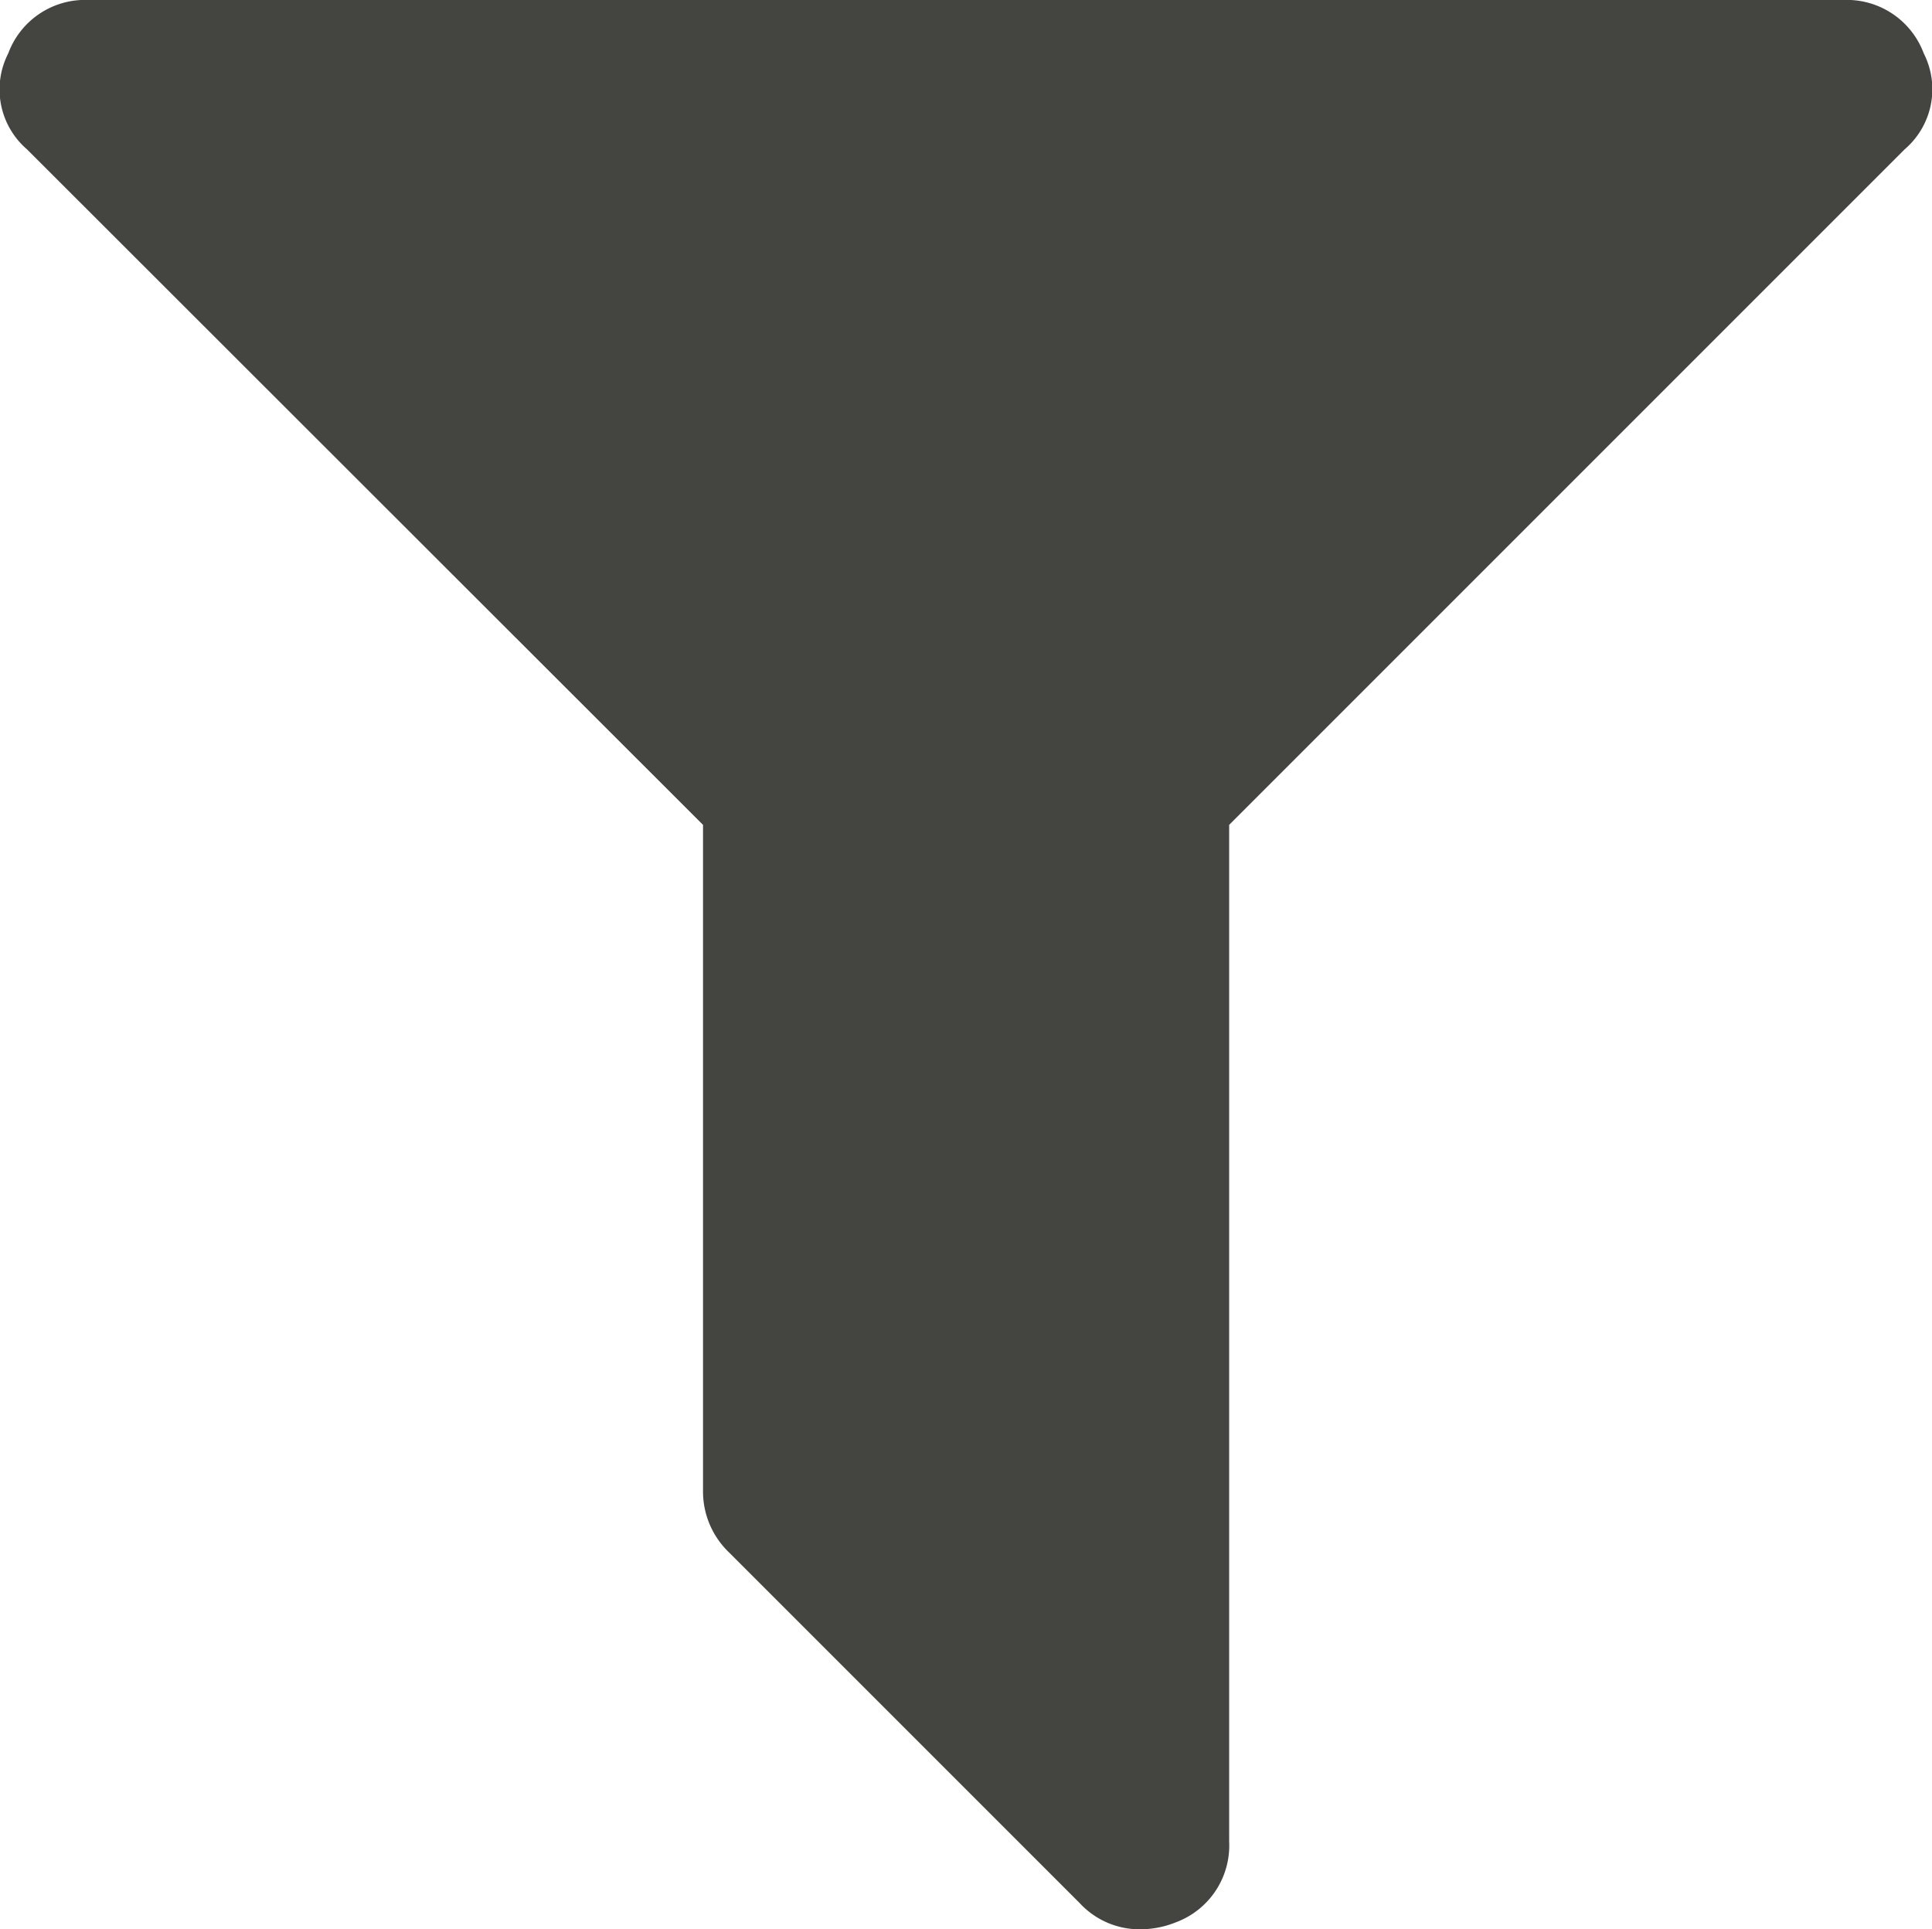 <svg xmlns="http://www.w3.org/2000/svg" width="10.311" height="10.296" viewBox="0 0 10.311 10.296"><defs><style>.a{fill:#444441;}</style></defs><g transform="translate(0 -0.291)"><path class="a" d="M10.267.576A.438.438,0,0,0,9.835.291H.475A.437.437,0,0,0,.044.576a.422.422,0,0,0,.1.512L3.752,4.693V8.247a.45.45,0,0,0,.139.329l1.872,1.872a.435.435,0,0,0,.329.139.509.509,0,0,0,.183-.037.437.437,0,0,0,.285-.431V4.693l3.605-3.605A.422.422,0,0,0,10.267.576Z" transform="translate(0)"/></g></svg>